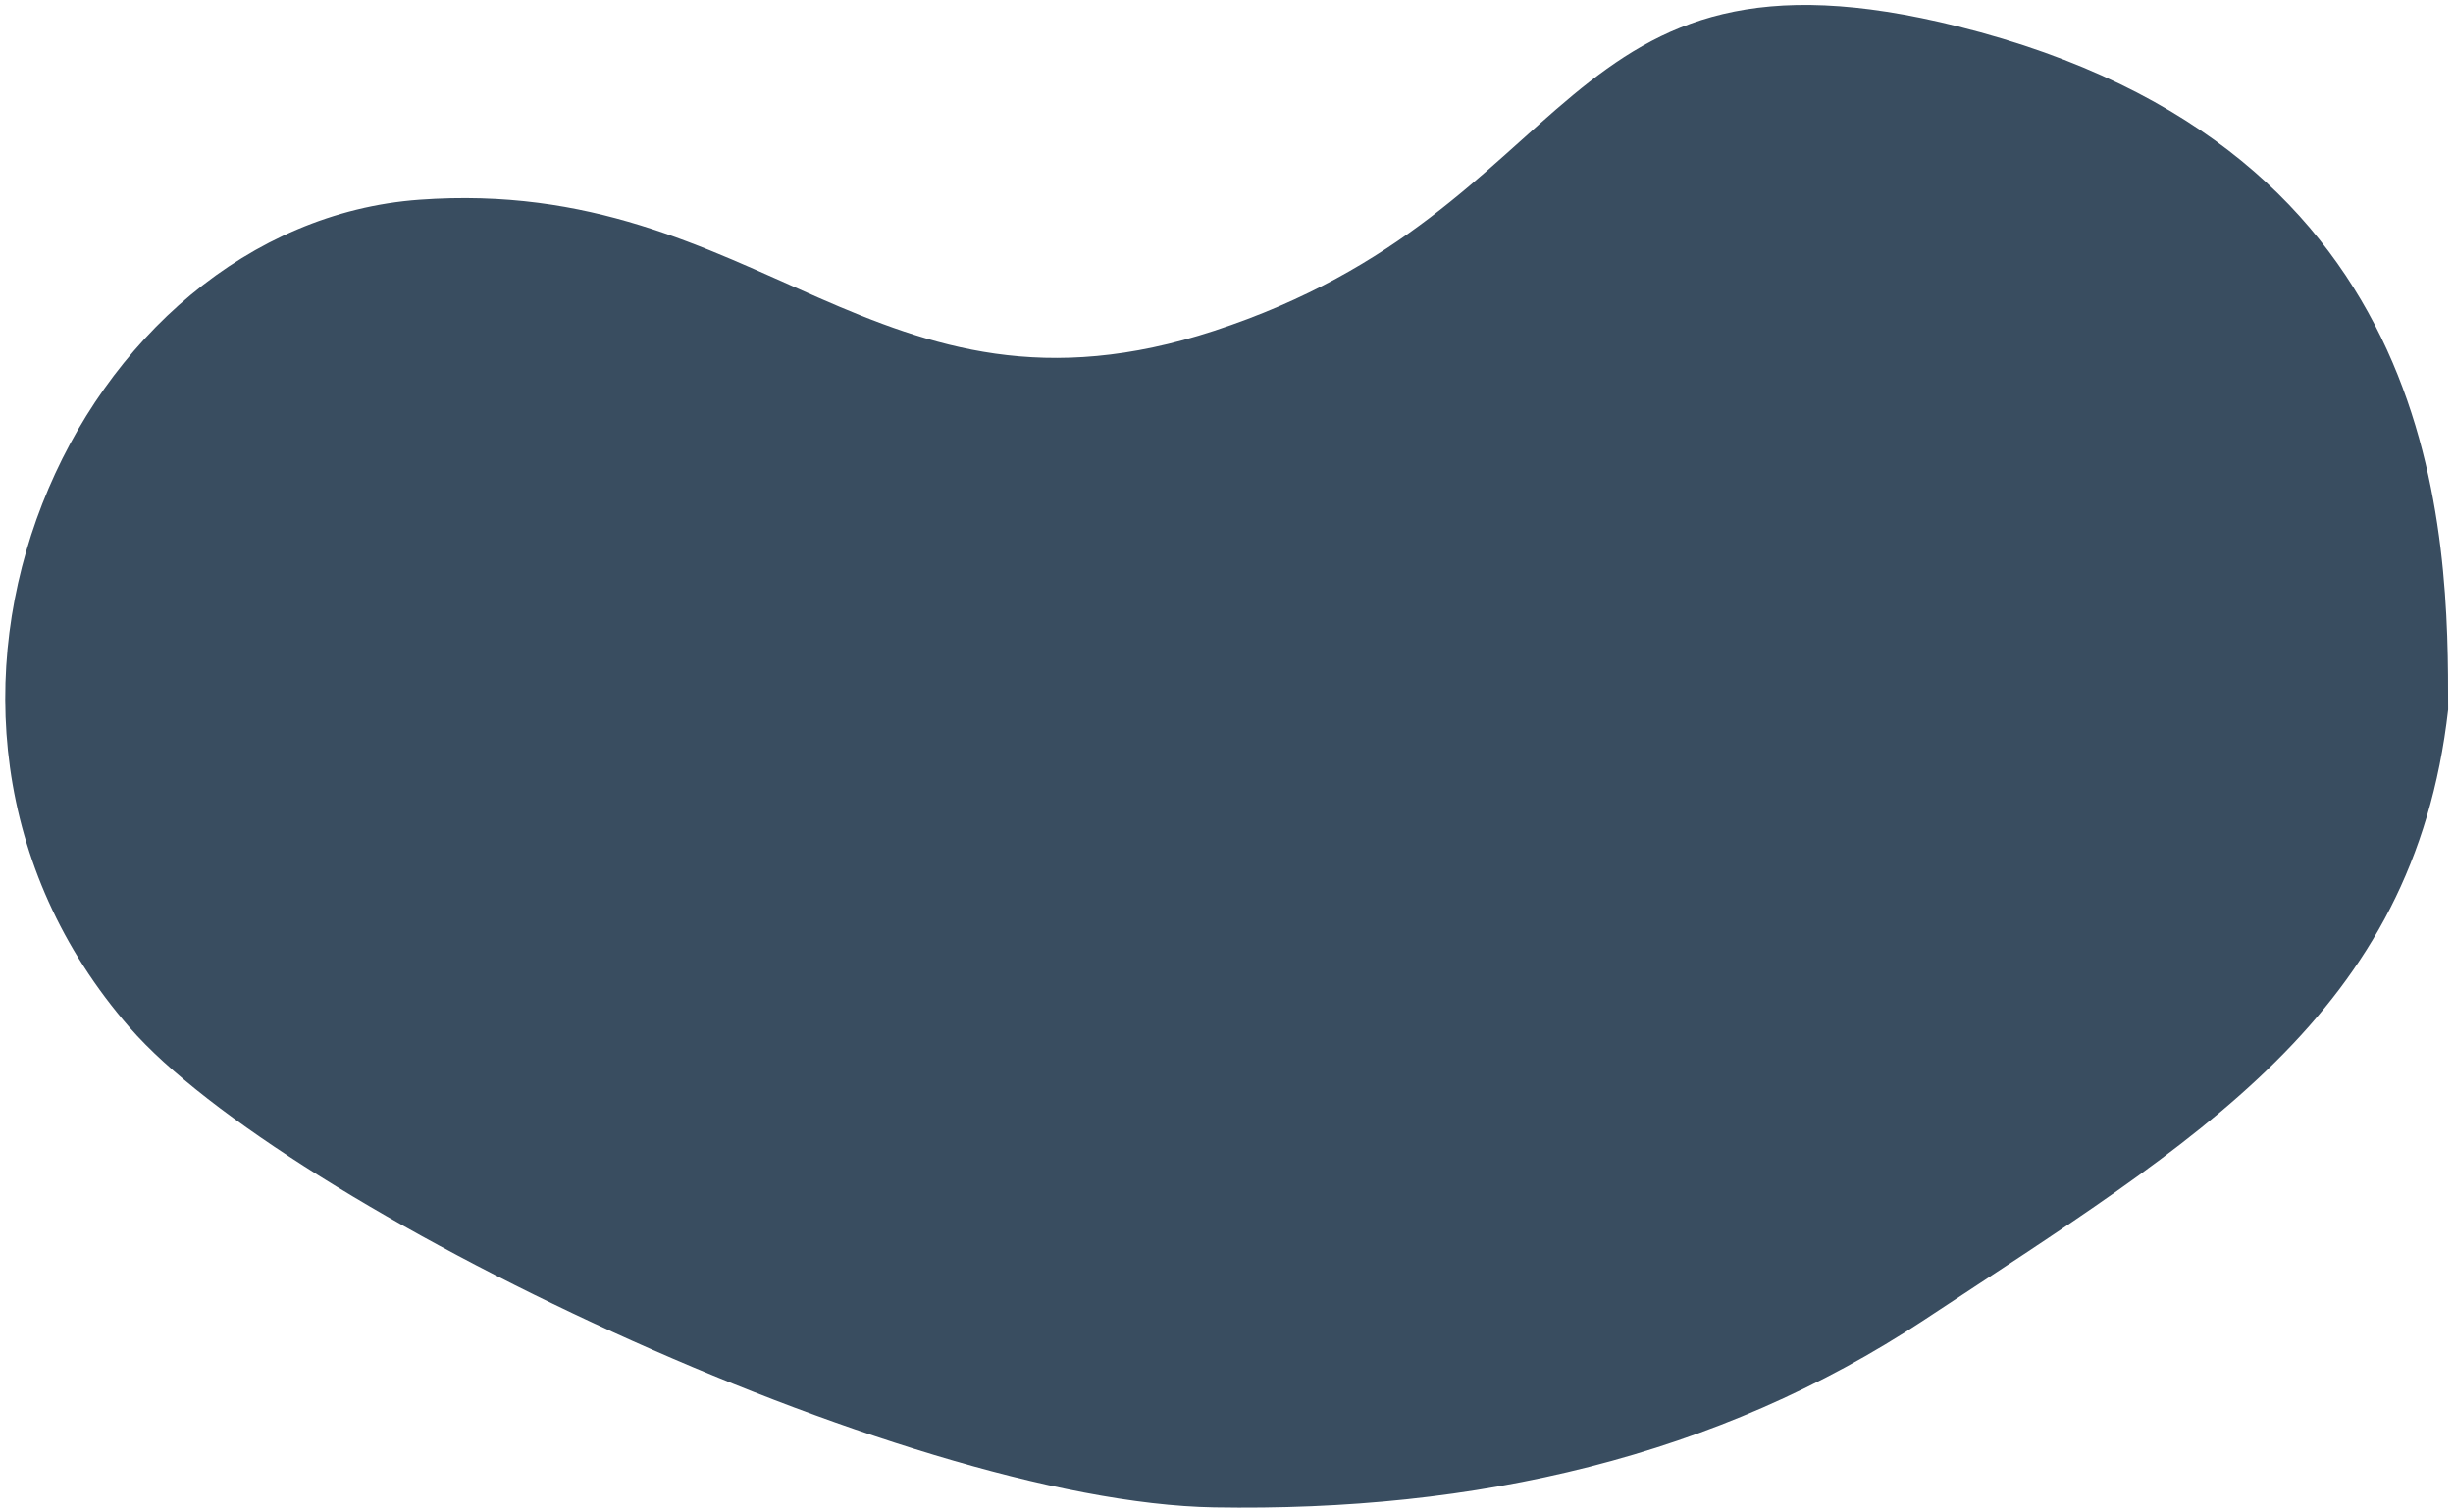 <svg width="404" height="249" viewBox="0 0 404 249" fill="none" xmlns="http://www.w3.org/2000/svg">
<path fill-rule="evenodd" clip-rule="evenodd" d="M199.957 248.271C148.451 247.38 46.732 198.386 21.35 169.232C-24.226 116.882 12.674 36.987 69.068 32.901C125.462 28.814 144.2 72.748 199.957 54.484C261.098 34.456 255.655 -12.364 322.492 4.356C403.201 24.546 403.201 88.599 403.201 116.882C397.499 167.168 361.959 187.607 316.977 217.341C282.737 239.974 243.115 249.018 199.957 248.271Z" fill="#394D60"/>
</svg>
